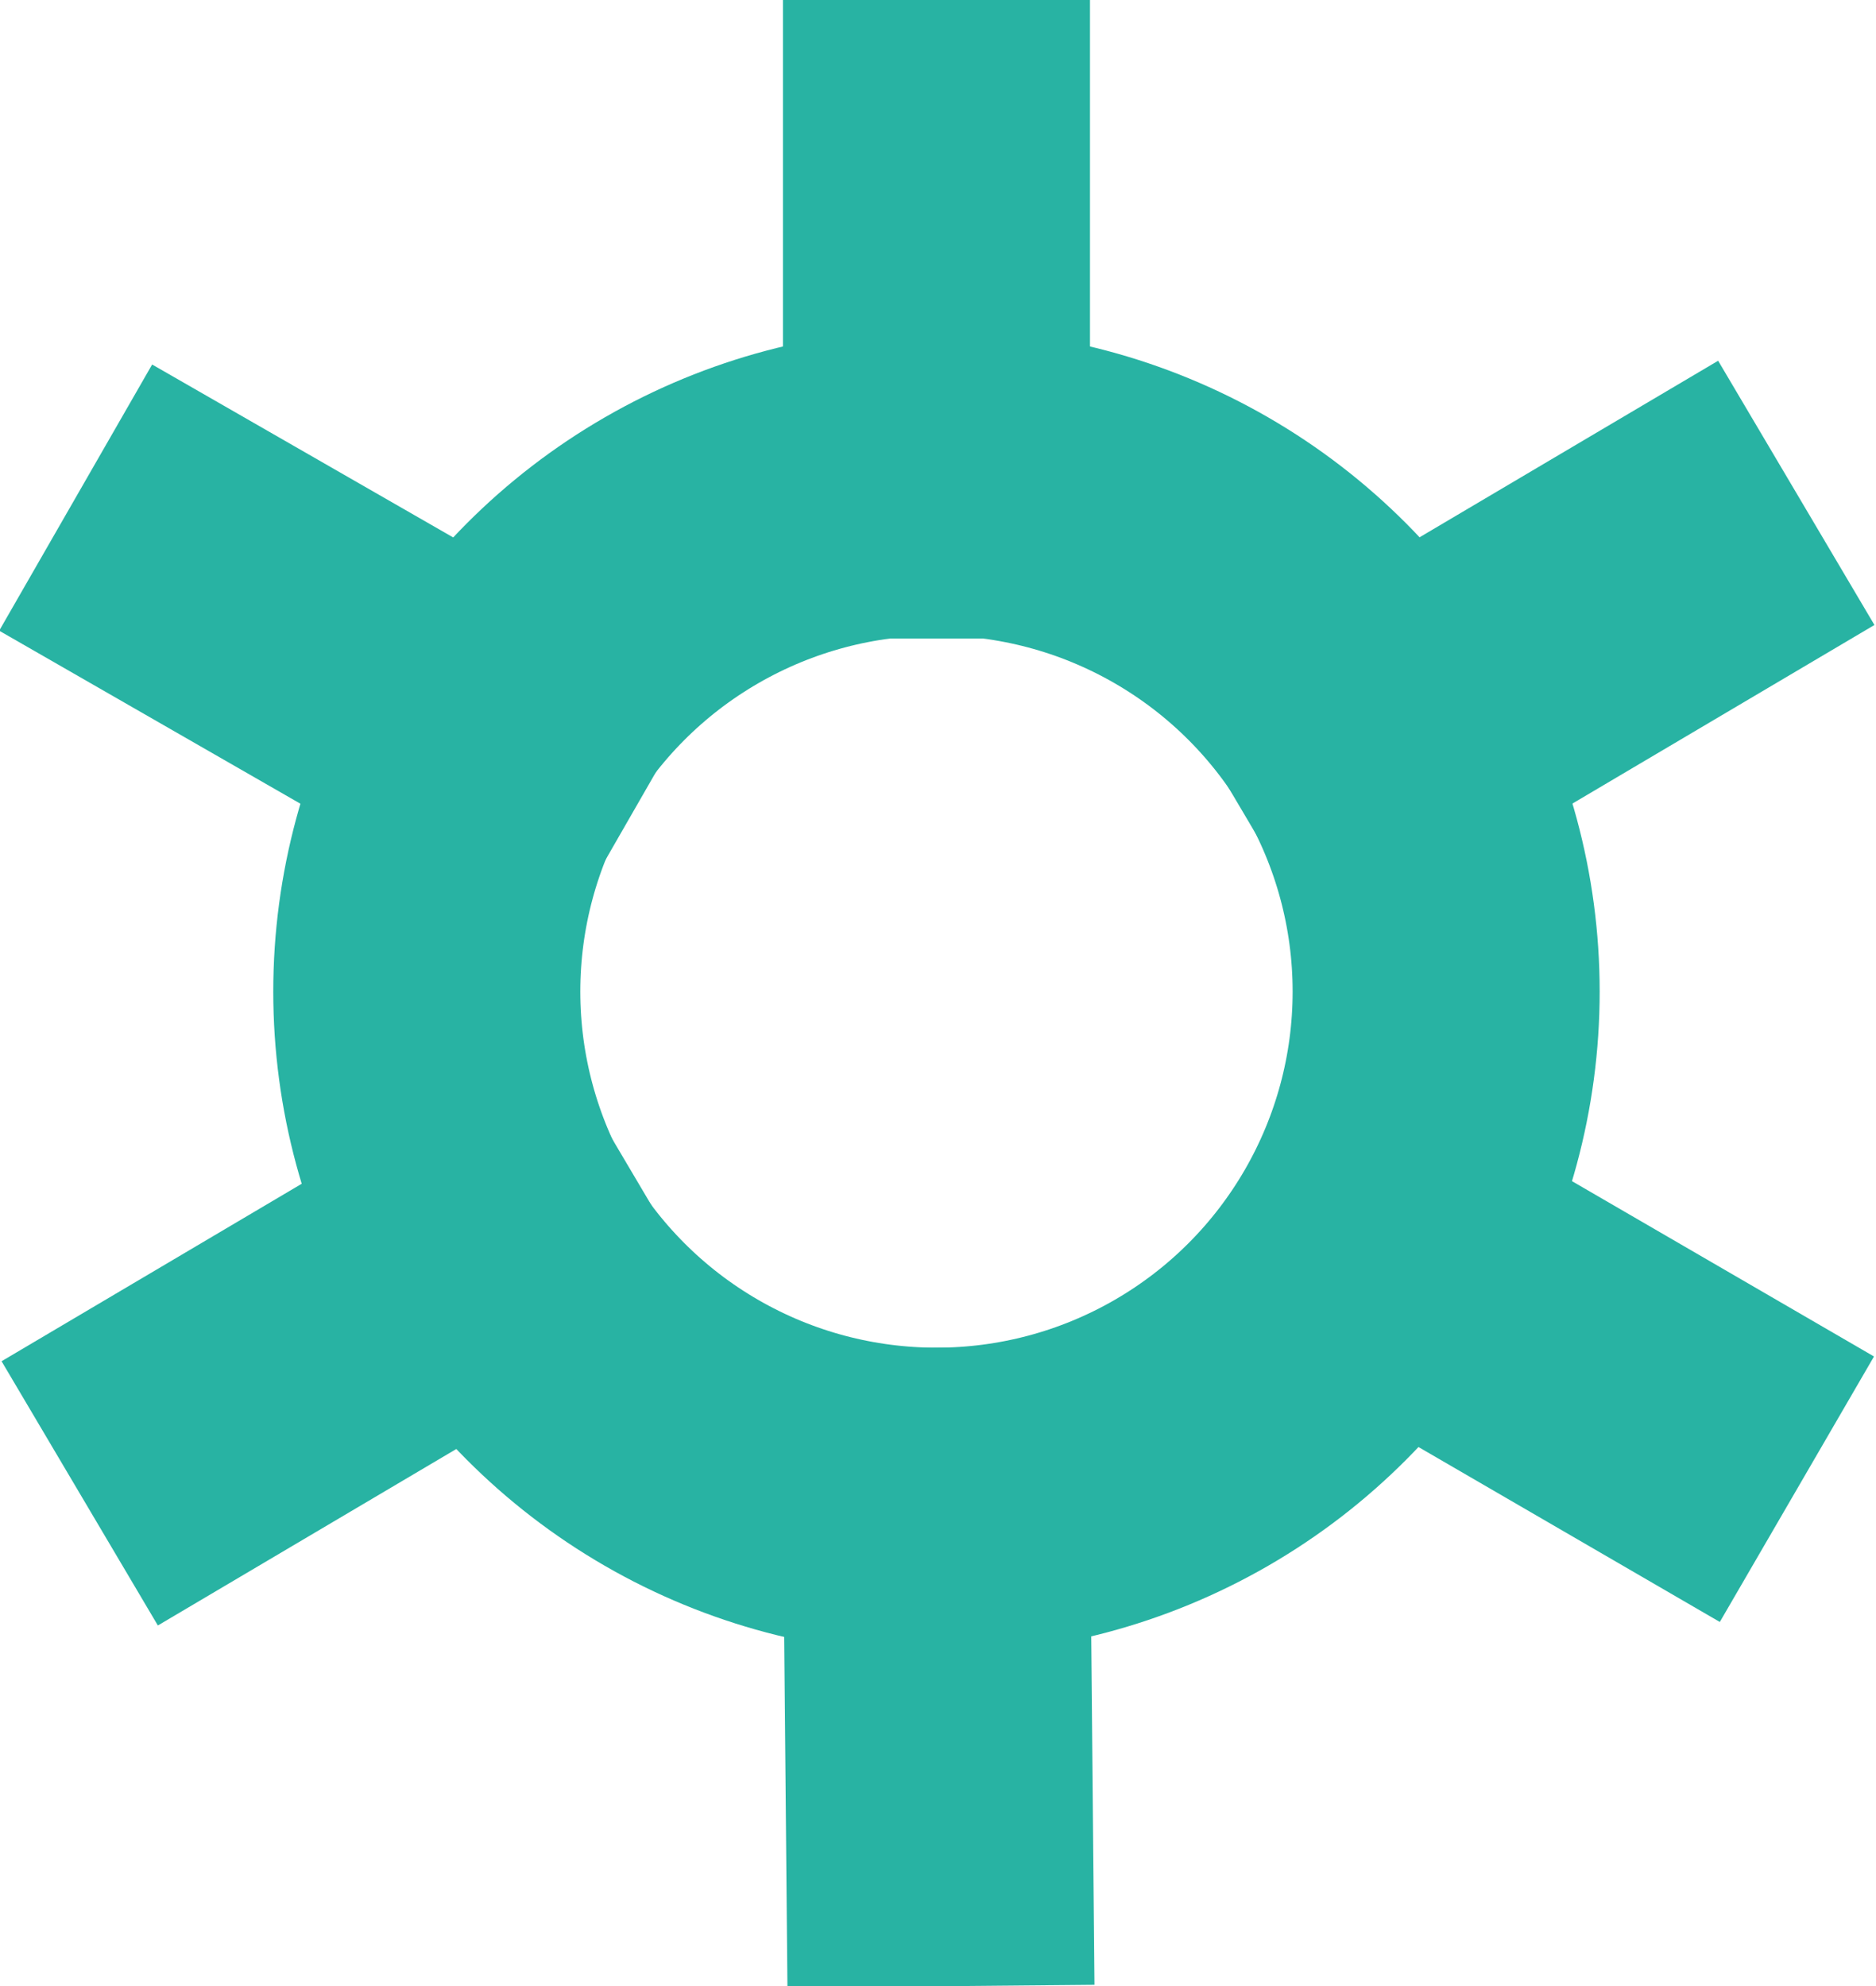 <svg id="Layer_1" data-name="Layer 1" xmlns="http://www.w3.org/2000/svg" viewBox="0 0 6.11 6.47"><defs><style>.cls-1{fill:none;stroke:#28b3a3;stroke-linecap:square;stroke-miterlimit:10;}</style></defs><circle class="cls-1" cx="3.05" cy="3.23" r="1.66"/><line class="cls-1" x1="3.05" y1="4.89" x2="3.06" y2="5.97"/><line class="cls-1" x1="1.62" y1="4.06" x2="0.69" y2="4.61"/><line class="cls-1" x1="1.62" y1="2.41" x2="0.68" y2="1.87"/><line class="cls-1" x1="3.05" y1="1.58" x2="3.05" y2="0.5"/><line class="cls-1" x1="4.49" y1="2.41" x2="5.42" y2="1.86"/><line class="cls-1" x1="4.49" y1="4.06" x2="5.42" y2="4.6"/></svg>